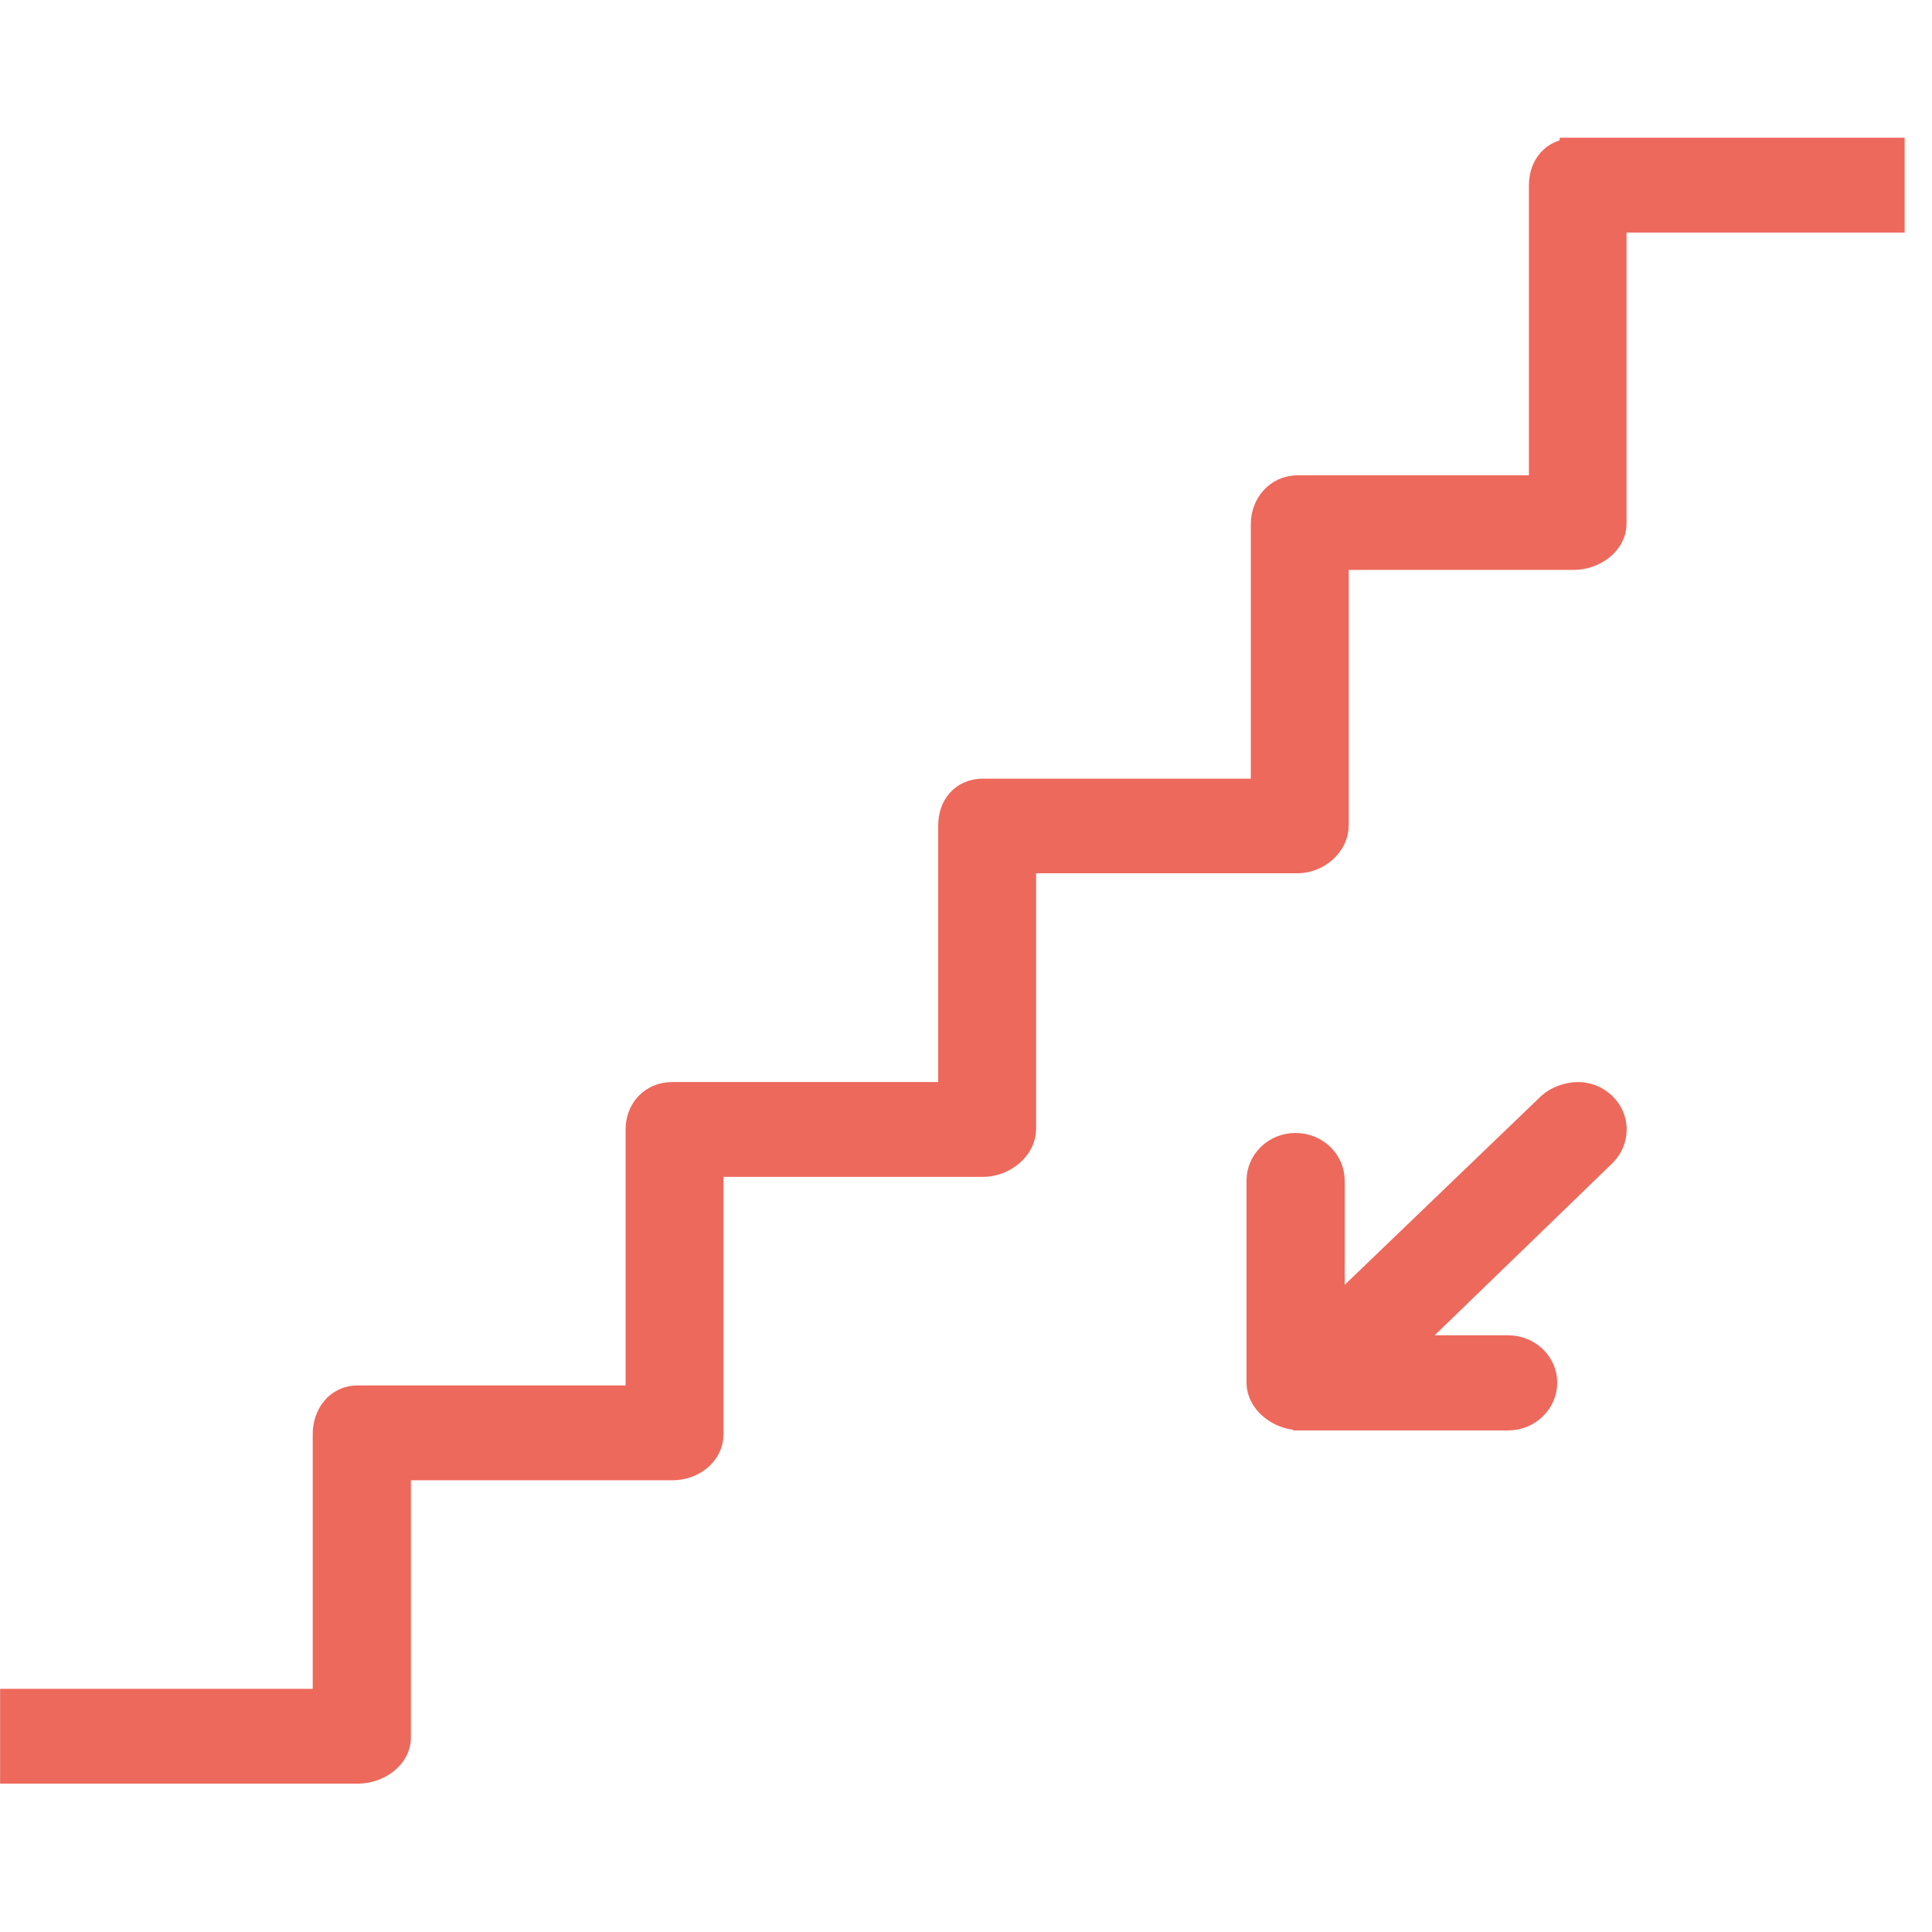 <?xml version="1.0" encoding="UTF-8"?>
<svg xmlns="http://www.w3.org/2000/svg" xmlns:xlink="http://www.w3.org/1999/xlink" width="28px" height="28px" viewBox="0 0 28 28" version="1.1">
<g id="surface1">
<path style="fill-rule:nonzero;fill:rgb(92.941%,41.176%,36.078%);fill-opacity:1;stroke-width:0.87;stroke-linecap:butt;stroke-linejoin:miter;stroke:rgb(92.941%,41.176%,36.078%);stroke-opacity:1;stroke-miterlimit:22.926;" d="M 48.324 0.443 C 47.728 0.443 47.38 0.912 47.38 1.5 L 47.38 11.109 L 39.843 11.109 C 39.247 11.109 38.841 11.629 38.841 12.217 L 38.841 20.708 L 30.178 20.708 C 29.59 20.708 29.242 21.169 29.242 21.757 L 29.242 30.308 L 20.638 30.308 C 20.049 30.308 19.644 30.777 19.644 31.374 L 19.644 39.908 L 10.981 39.908 C 10.393 39.908 10.037 40.428 10.037 41.016 L 10.037 49.508 L 0.438 49.508 L 0.438 51.639 L 10.989 51.639 C 11.577 51.639 12.182 51.213 12.182 50.616 L 12.182 42.039 L 20.654 42.039 C 21.242 42.039 21.78 41.613 21.78 41.016 L 21.78 32.439 L 30.187 32.439 C 30.783 32.439 31.379 31.954 31.379 31.357 L 31.379 22.831 L 39.843 22.831 C 40.431 22.831 40.978 22.337 40.978 21.749 L 40.978 13.232 L 48.324 13.232 C 48.912 13.232 49.508 12.797 49.508 12.208 L 49.508 2.558 L 58.047 2.558 L 58.047 0.426 L 48.324 0.426 Z M 48.324 0.443 " transform="matrix(0.472,0,0,0.458,0,2)"/>
<path style="fill-rule:nonzero;fill:rgb(92.941%,41.176%,36.078%);fill-opacity:1;stroke-width:0.87;stroke-linecap:butt;stroke-linejoin:miter;stroke:rgb(92.941%,41.176%,36.078%);stroke-opacity:1;stroke-miterlimit:22.926;" d="M 39.909 40.462 L 46.311 40.462 C 46.899 40.462 47.38 39.976 47.38 39.388 C 47.38 38.799 46.899 38.322 46.311 38.322 L 42.999 38.322 L 49.202 32.133 C 49.616 31.706 49.616 31.041 49.202 30.624 C 48.986 30.41 48.721 30.308 48.448 30.308 C 48.183 30.308 47.844 30.419 47.628 30.624 L 40.854 37.333 L 40.854 32.994 C 40.854 32.397 40.373 31.919 39.777 31.919 C 39.189 31.919 38.709 32.397 38.709 32.994 L 38.709 39.388 C 38.709 39.976 39.313 40.453 39.901 40.453 Z M 39.909 40.462 " transform="matrix(0.472,0,0,0.458,0,2)"/>
</g>
</svg>
